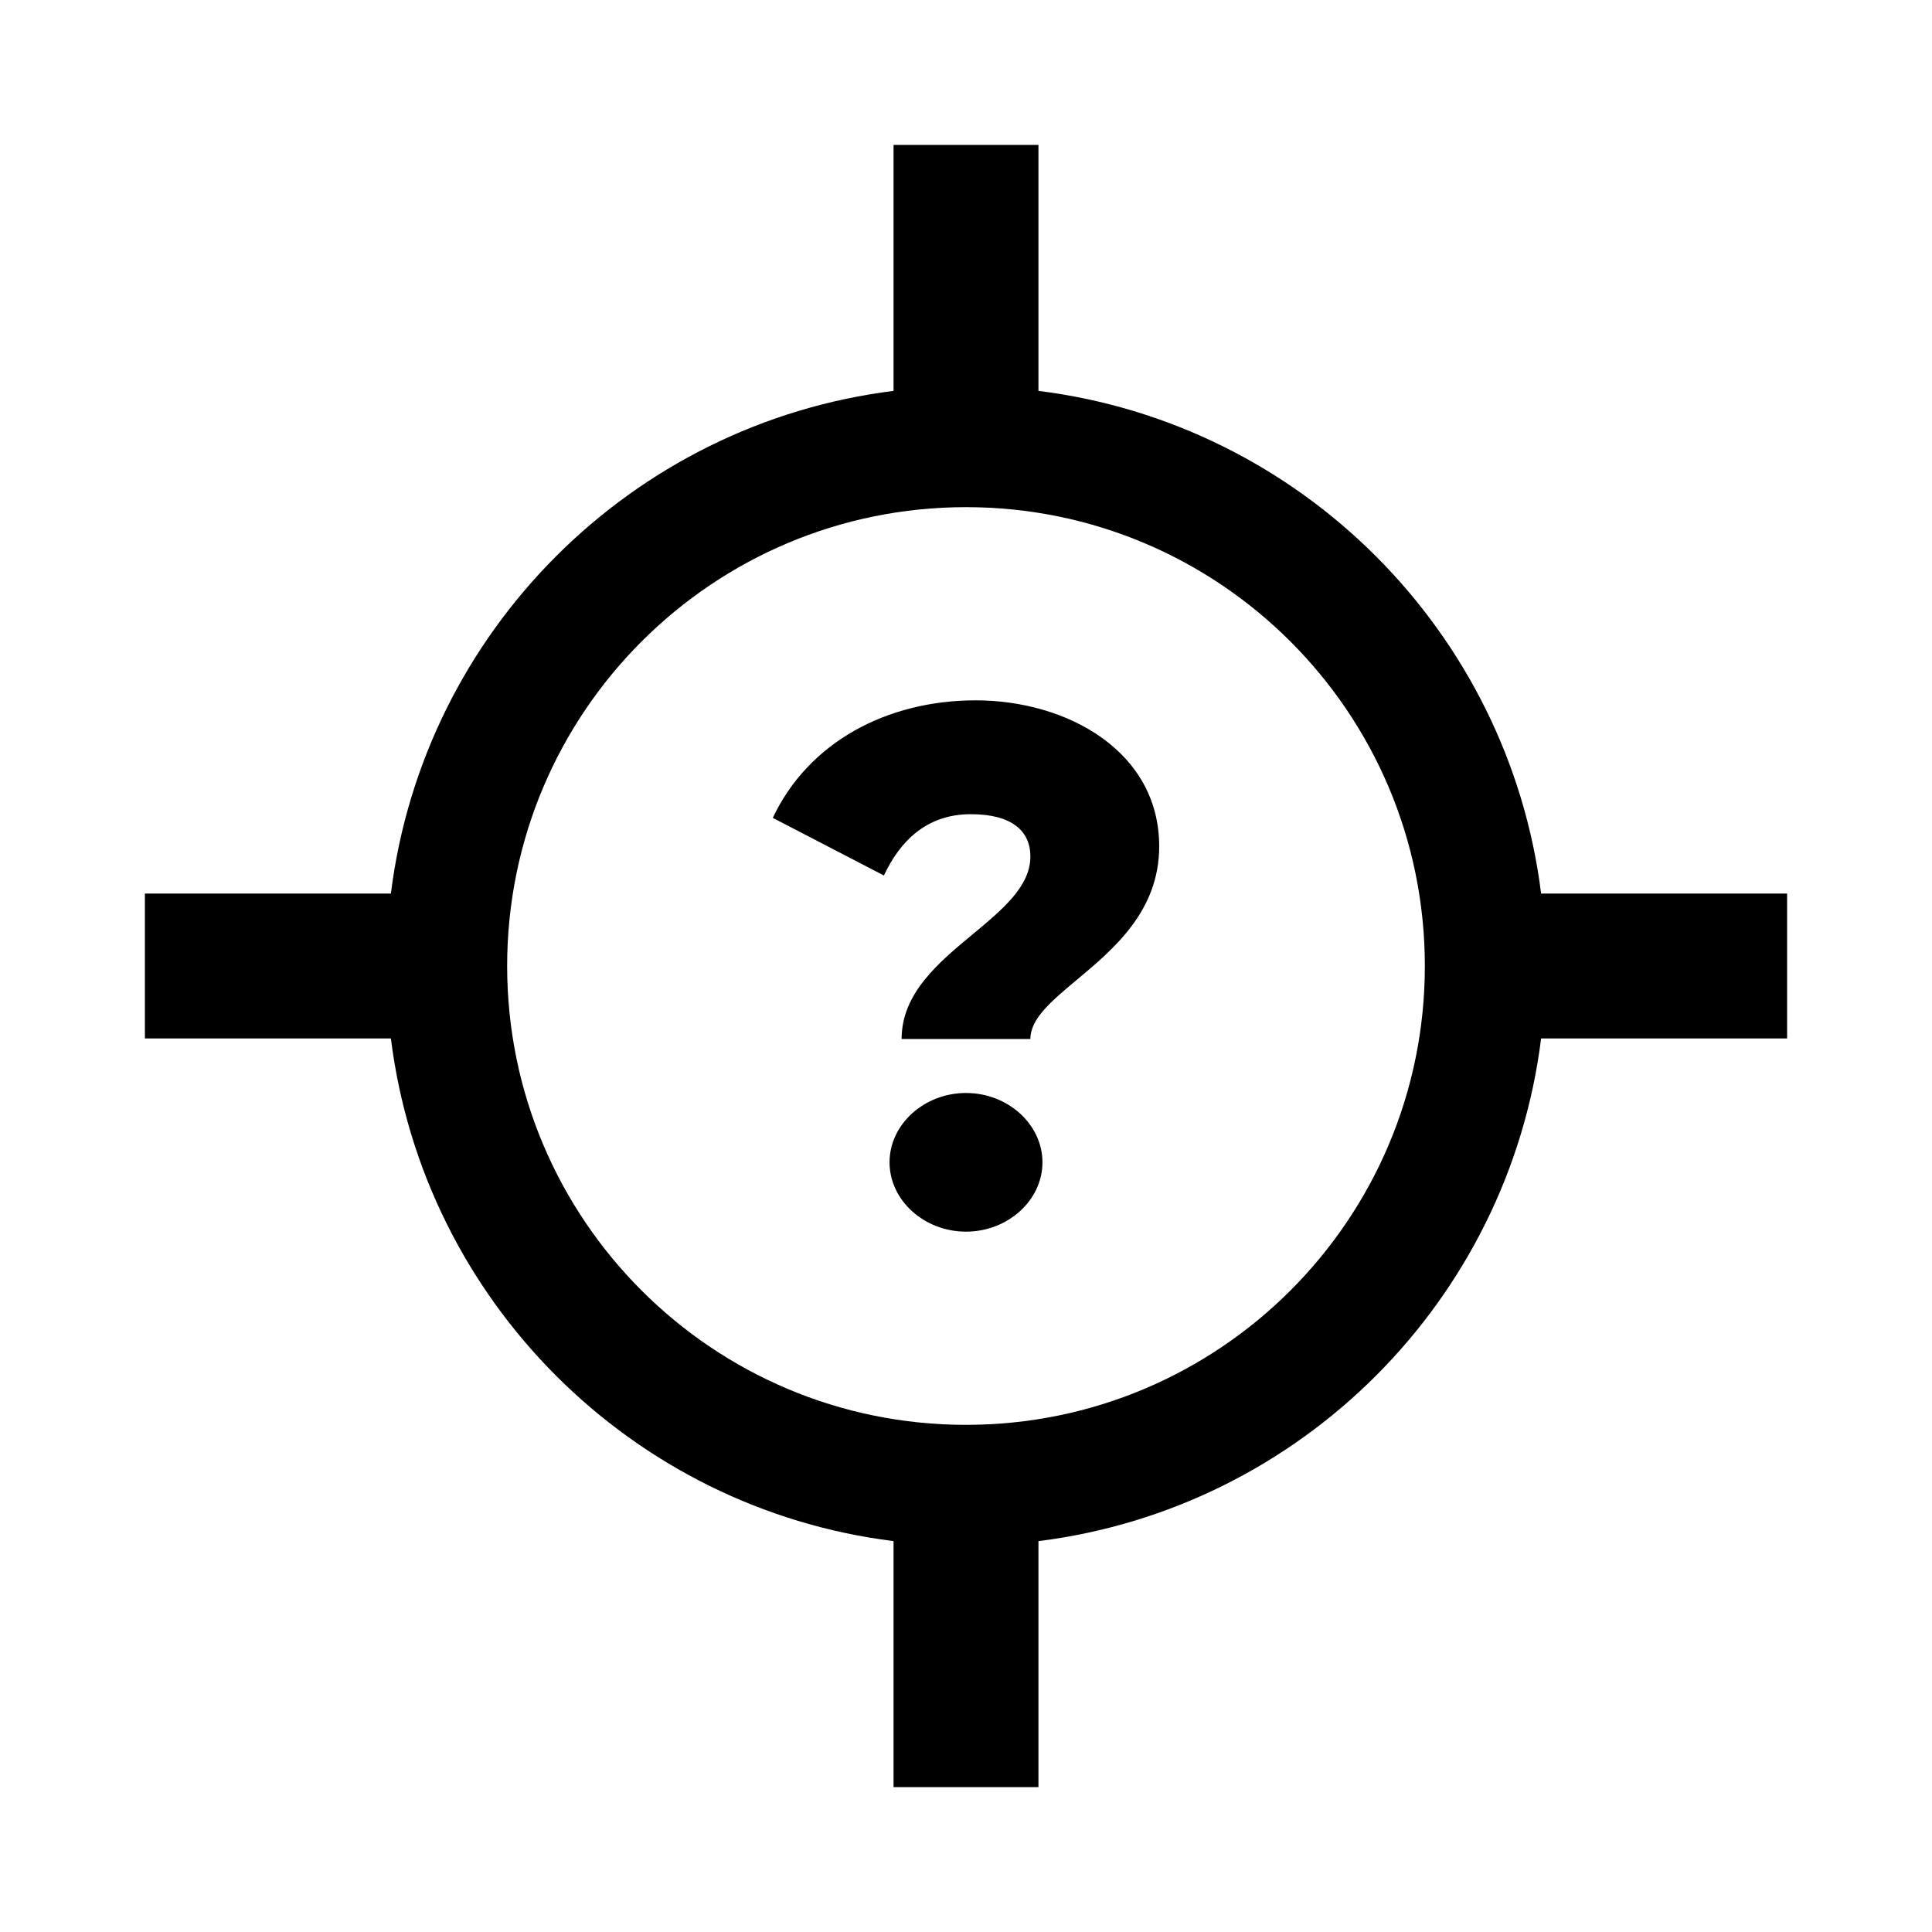 <svg width="40" height="40" viewBox="0 0 40 40" xmlns="http://www.w3.org/2000/svg">
<path d="M22.291 20.289C21.771 20.724 21.333 21.089 21.333 21.511H18.667C18.667 20.564 19.431 19.93 20.142 19.34C20.758 18.828 21.333 18.351 21.333 17.733C21.333 17.205 20.95 16.857 20.1 16.857C19.183 16.857 18.633 17.416 18.3 18.126L16 16.933C16.733 15.376 18.35 14.5 20.2 14.5C22.1 14.5 24 15.558 24 17.522C24 18.862 23.056 19.65 22.291 20.289Z"/>
<path d="M21.583 24.065C21.583 24.85 20.867 25.5 20 25.5C19.133 25.5 18.417 24.85 18.417 24.065C18.417 23.279 19.133 22.629 20 22.629C20.867 22.629 21.583 23.279 21.583 24.065Z"/>
<path fill-rule="evenodd" clip-rule="evenodd" d="M18.5 3H21.5V8.093C26.928 8.77 31.23 13.072 31.907 18.5H37V21.5H31.907C31.23 26.928 26.928 31.23 21.5 31.907V37H18.5V31.907C13.072 31.23 8.77 26.928 8.093 21.5H3V18.5H8.093C8.77 13.072 13.072 8.77 18.5 8.093V3ZM29.5 20C29.5 25.247 25.247 29.5 20 29.5C14.753 29.5 10.5 25.247 10.5 20C10.5 14.753 14.753 10.5 20 10.5C25.247 10.5 29.5 14.753 29.5 20Z"/>
</svg>
